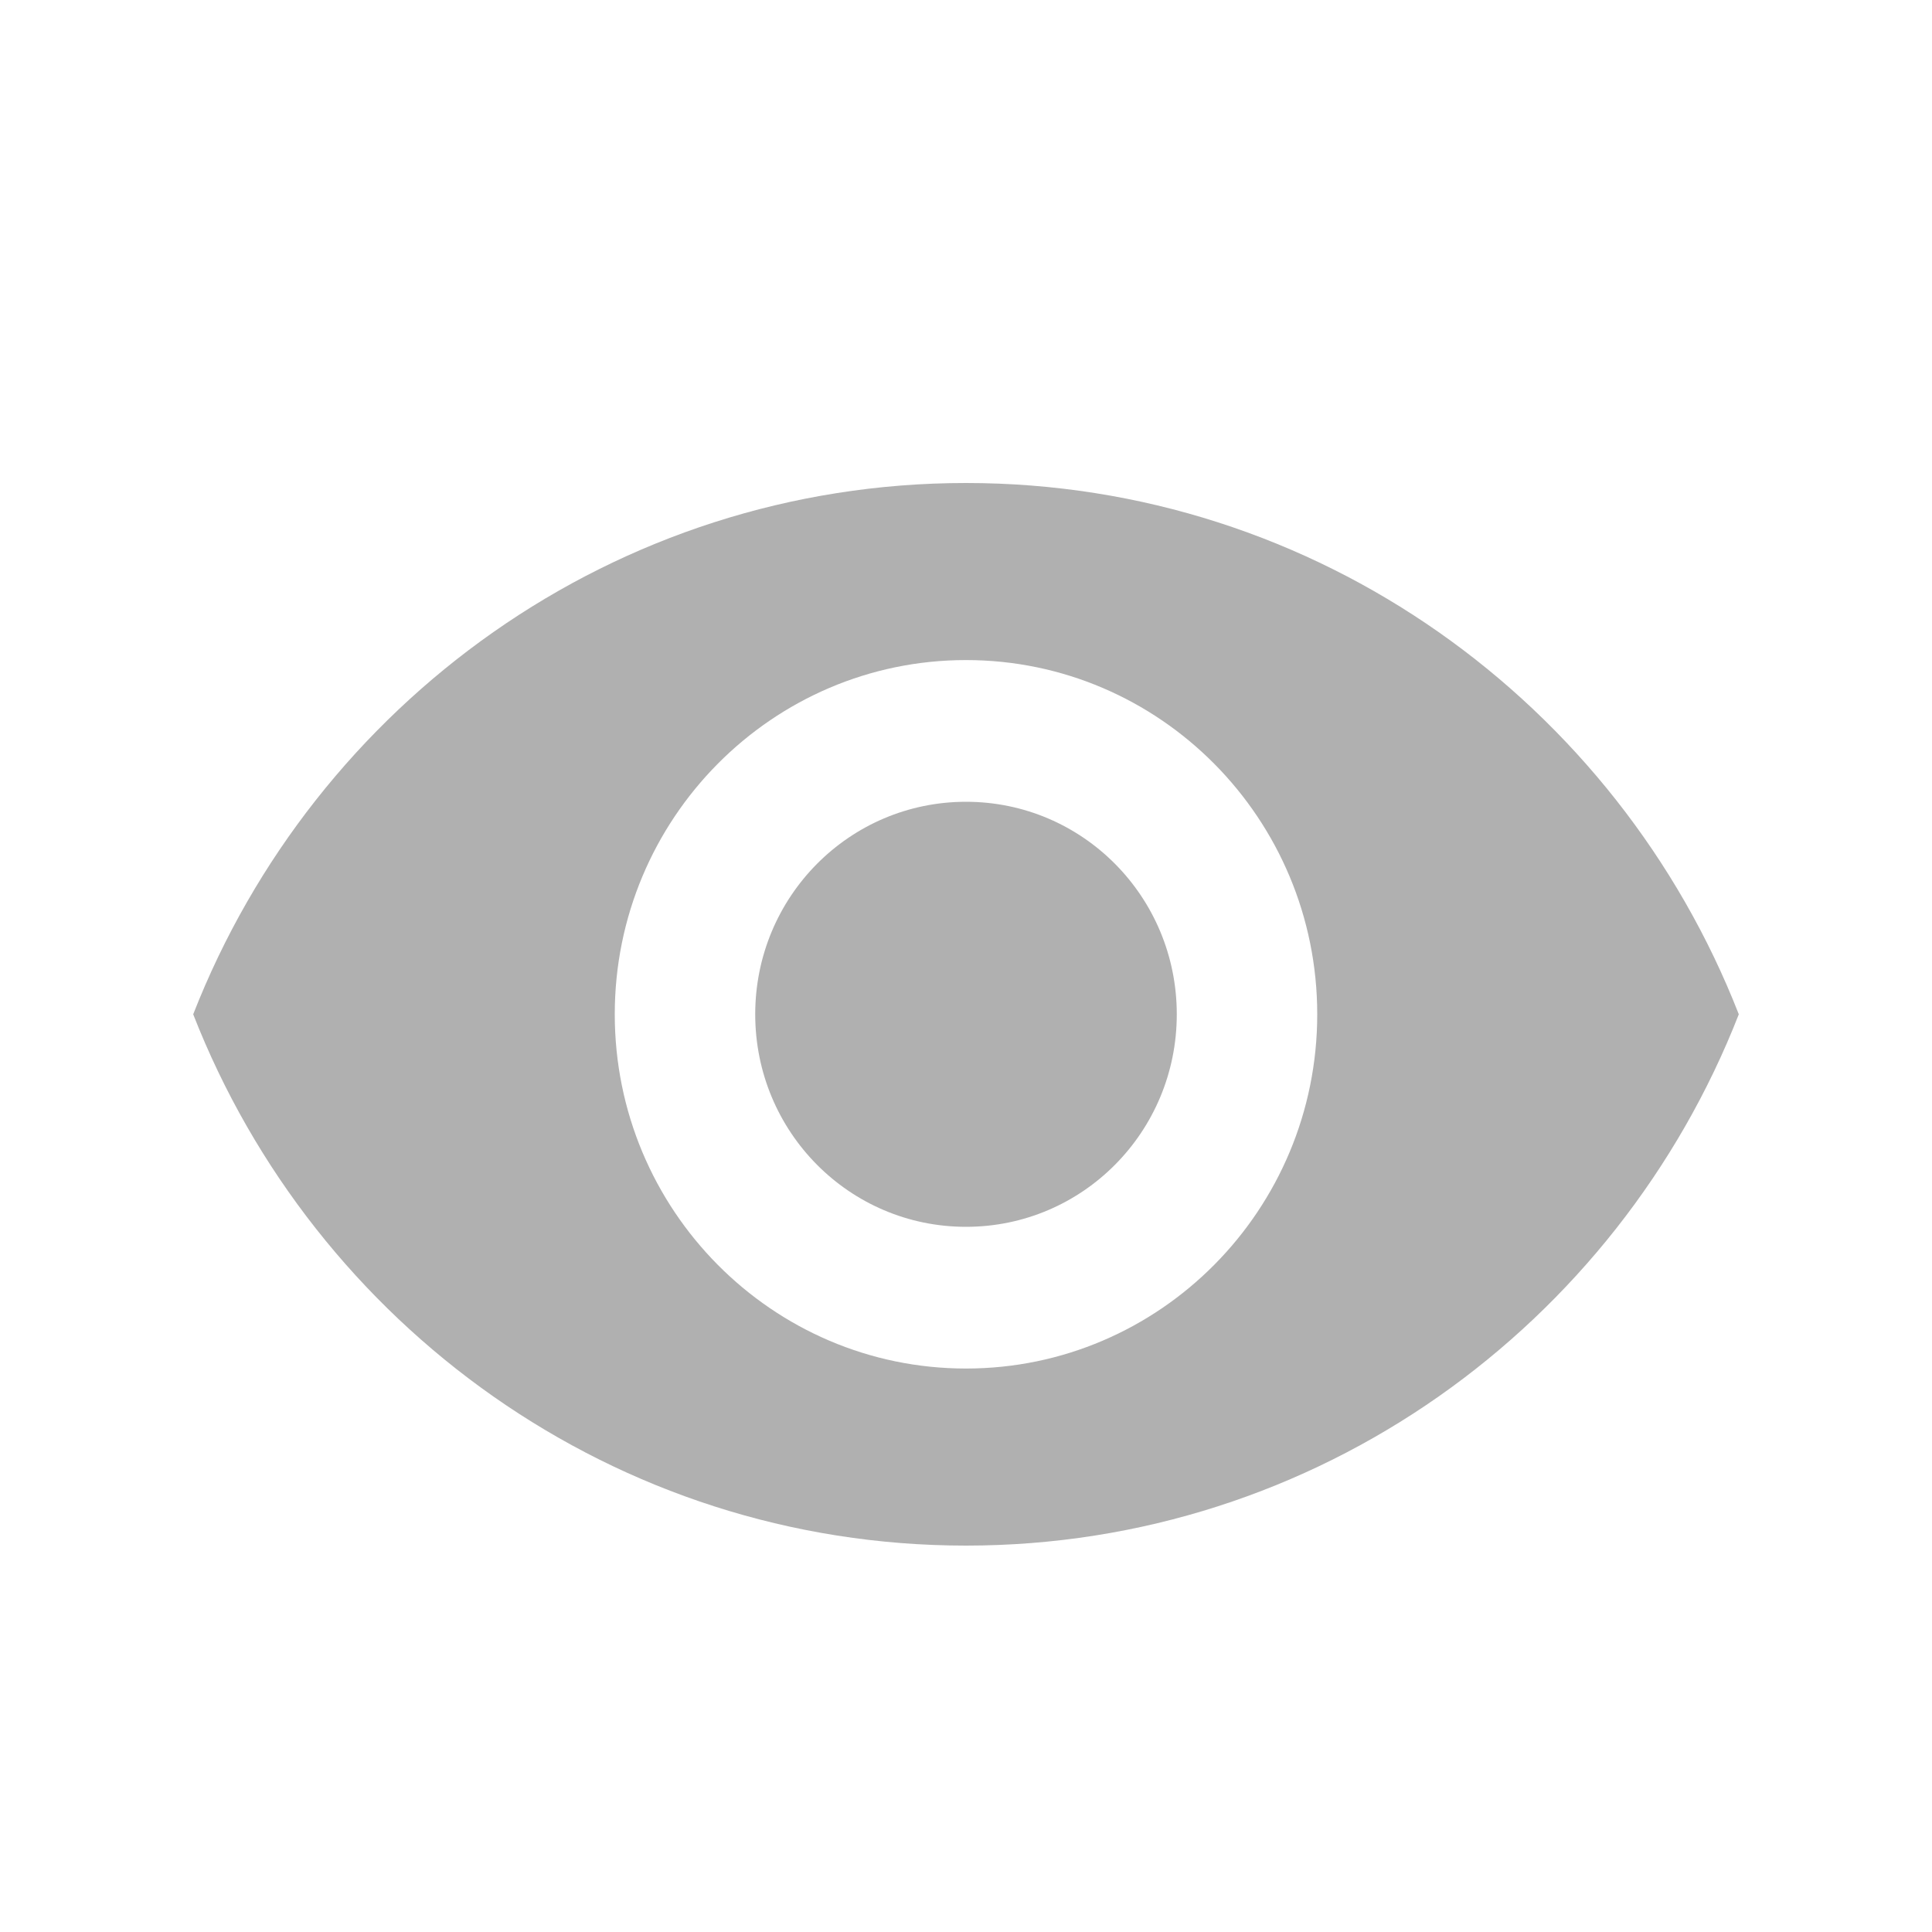 <svg width="20" height="20" viewBox="0 0 20 20" fill="none" xmlns="http://www.w3.org/2000/svg">
<path d="M10 5C6.364 5 3.258 7.281 2 10.5C3.258 13.719 6.364 16 10 16C13.636 16 16.742 13.719 18 10.5C16.742 7.281 13.636 5 10 5ZM10 14.167C7.993 14.167 6.364 12.524 6.364 10.5C6.364 8.476 7.993 6.833 10 6.833C12.007 6.833 13.636 8.476 13.636 10.5C13.636 12.524 12.007 14.167 10 14.167ZM10 8.3C8.793 8.3 7.818 9.283 7.818 10.5C7.818 11.717 8.793 12.7 10 12.7C11.207 12.7 12.182 11.717 12.182 10.5C12.182 9.283 11.207 8.3 10 8.3Z" fill="#B0B0B0"/>
</svg>
